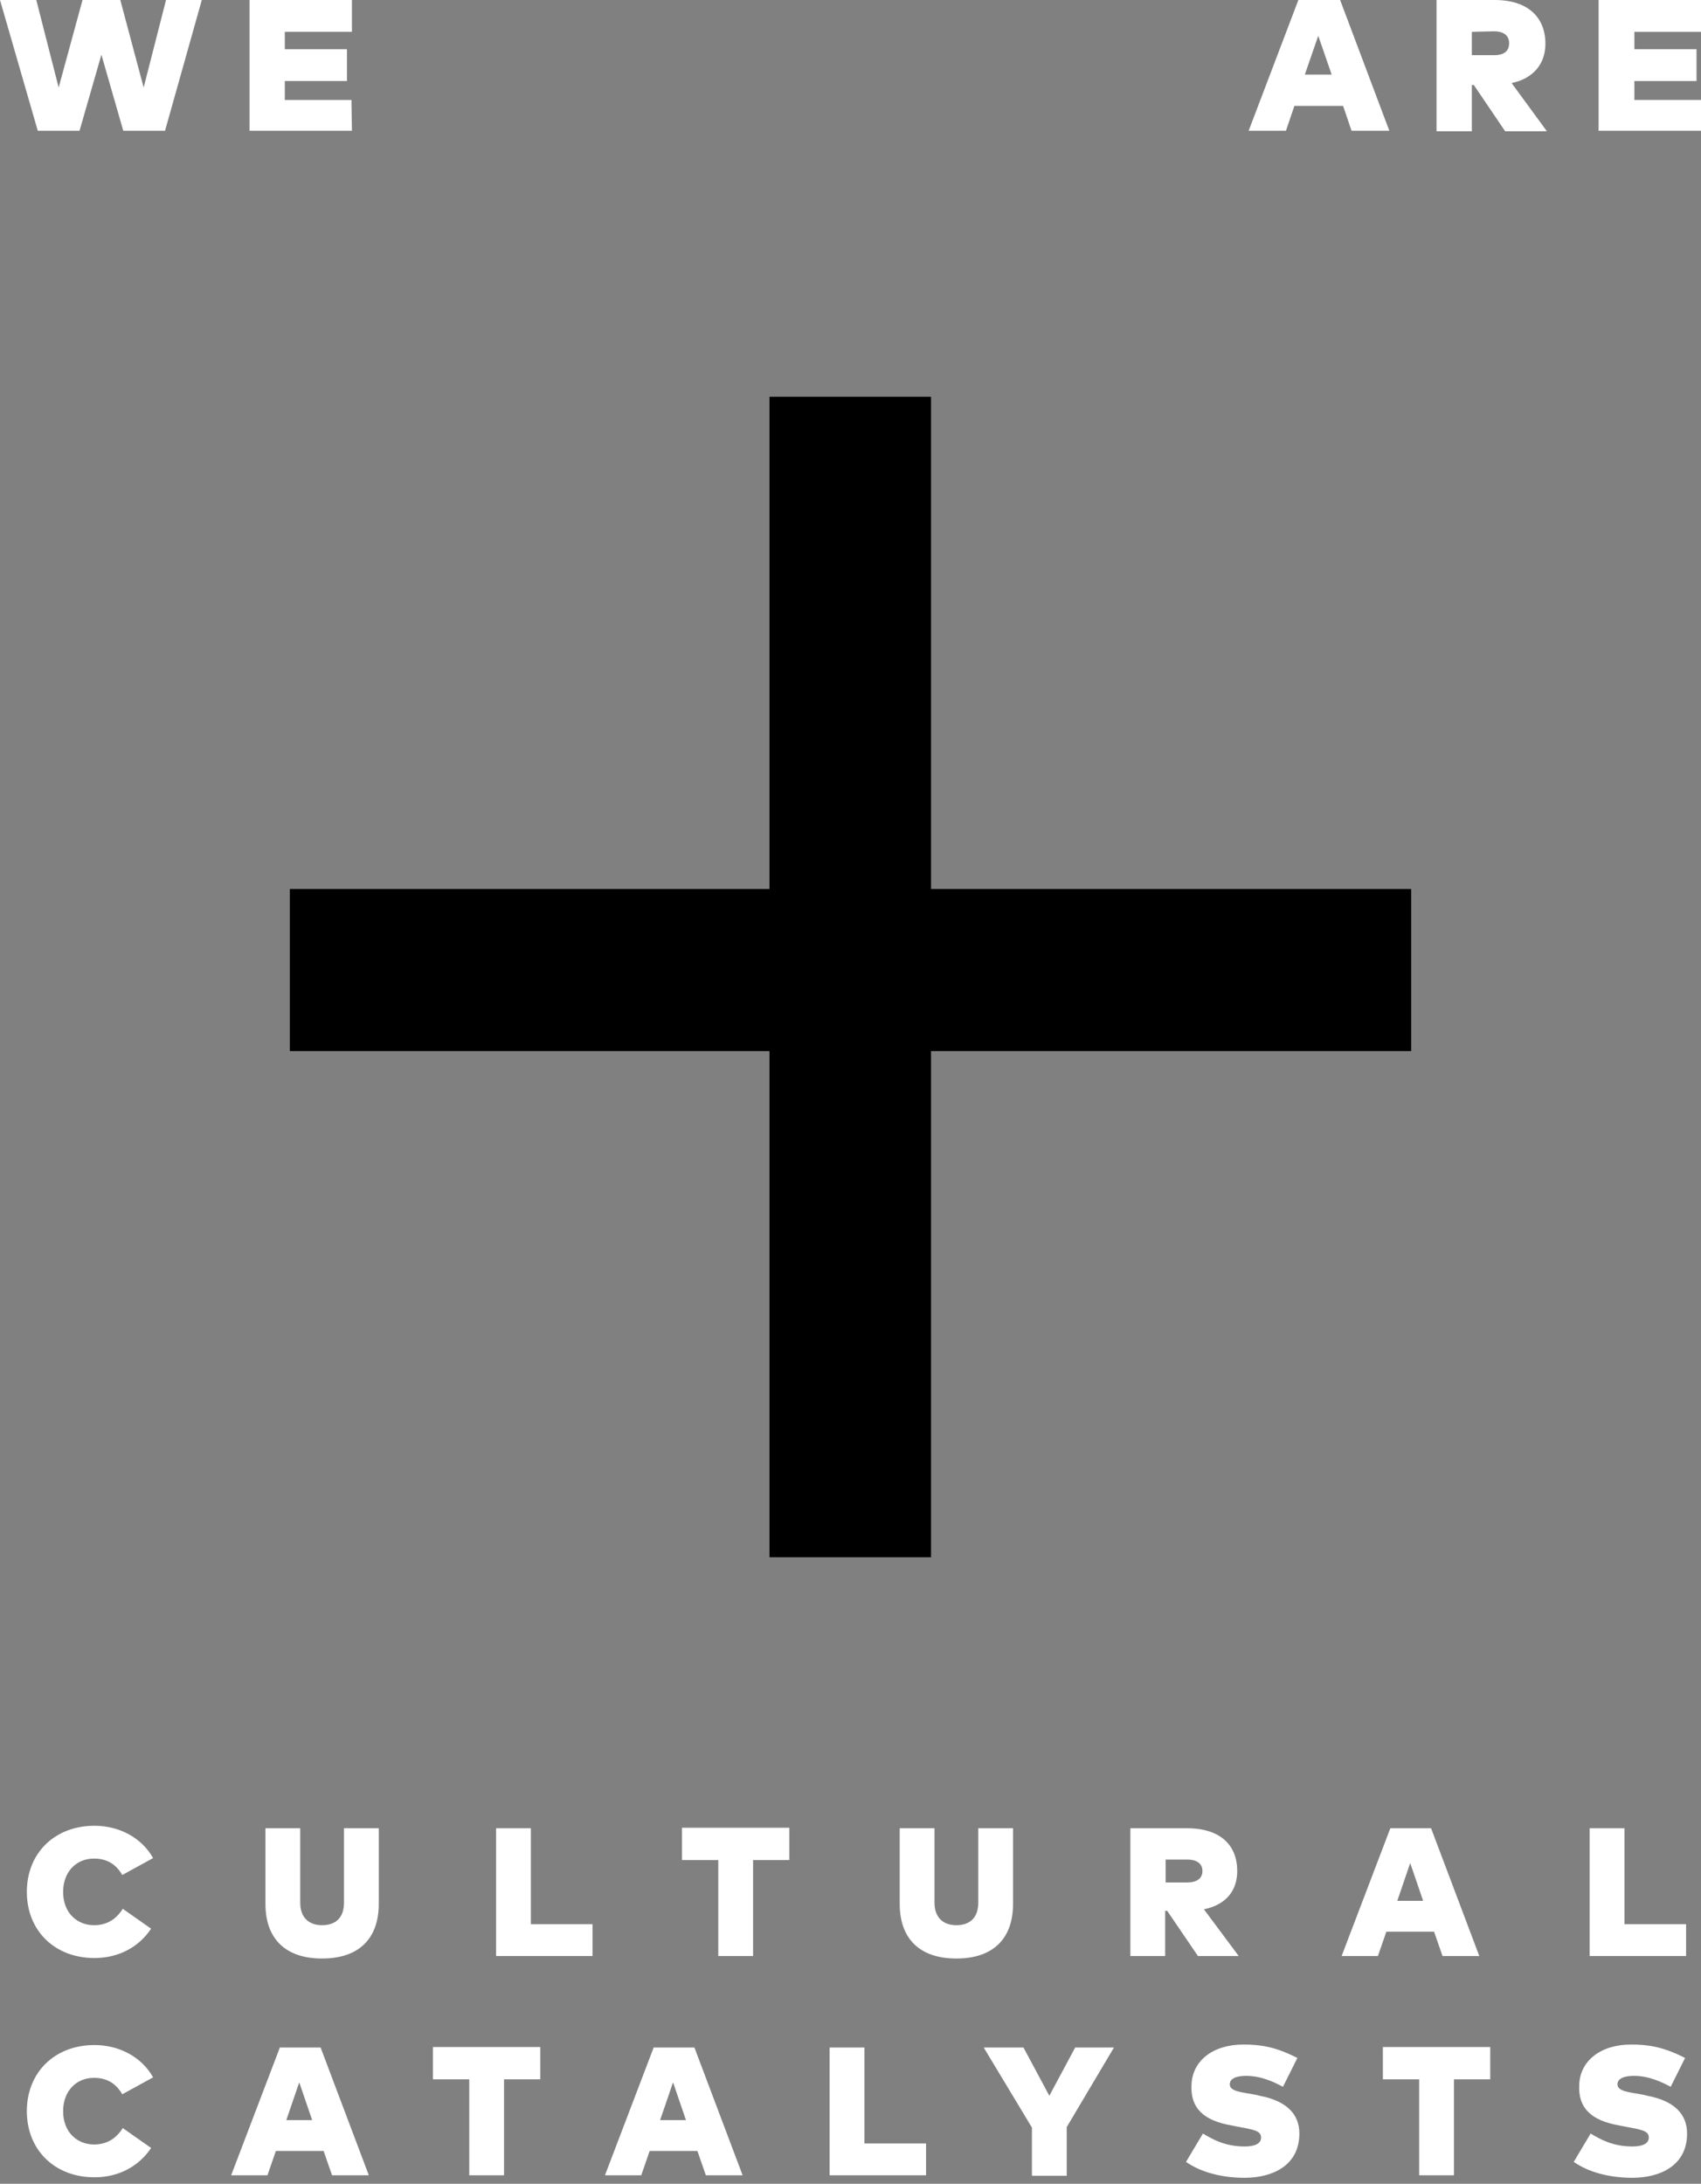 <?xml version="1.0" encoding="utf-8"?>
<!-- Generator: Adobe Illustrator 21.1.0, SVG Export Plug-In . SVG Version: 6.00 Build 0)  -->
<svg version="1.1" id="Layer_2" xmlns="http://www.w3.org/2000/svg" xmlns:xlink="http://www.w3.org/1999/xlink" x="0px" y="0px"
	 viewBox="0 0 342.2 439.2" style="enable-background:new 0 0 342.2 439.2;" xml:space="preserve">
<rect x="0" y="0" width="342.2" height="439.2" fill="#808080" stroke="none"/>
<style type="text/css">
	.st0{fill:#FFFFFF;}
</style>
<polygon points="283.9,178.8 187.3,178.8 187.3,79.8 154.8,79.8 154.8,178.8 58.3,178.8 58.3,211.4 154.8,211.4 154.8,313.2 
	187.3,313.2 187.3,211.4 283.9,211.4 "/>
<path class="st0" d="M33.2,26.3h-8.4L20.4,11L16,26.3H7.6L0,0h7.3l4.5,17.6L16.6,0h7.6l4.7,17.6L33.4,0h7.2L33.2,26.3z"/>
<path class="st0" d="M70.8,26.3H50.2V0h20.6v6.4H57.3v3.5h12.5v6.4H57.3v3.8h13.4L70.8,26.3z"/>
<path class="st0" d="M279.5,26.3h-7.6l-1.7-5h-9.8l-1.7,5h-7.5l10-26.3h8.4L279.5,26.3z M262.5,15h5.4l-2.7-7.8L262.5,15z"/>
<path class="st0" d="M310.9,8.8c0,4-2.4,7-6.8,7.9l7.1,9.7h-8.4l-6.3-9.3h-0.4v9.3H289V0h11.7C307.4,0,310.9,3.5,310.9,8.8z
	 M296.1,6.4v4.7h4.5c1.8,0,3-0.7,3-2.4s-1.3-2.4-3-2.4L296.1,6.4L296.1,6.4z"/>
<path class="st0" d="M342.2,26.3h-20.6V0h20.6v6.4h-13.4v3.5h12.5v6.4h-12.5v3.8h13.4V26.3z"/>
<g>
	<path class="st0" d="M30.8,373.7l-6.2,3.4c-1.3-2.2-3.1-3.3-5.7-3.3c-3.6,0-6.2,2.7-6.2,6.7c0,4.4,3,6.7,6.2,6.7
		c2.5,0,4.4-1.1,5.8-3.3l5.7,4c-2.4,3.6-6.4,5.9-11.4,5.9c-8,0-13.6-5.5-13.6-13.3s5.6-13.3,13.6-13.3
		C24,367.2,28.5,369.6,30.8,373.7z"/>
	<path class="st0" d="M76.2,382.9c0,7-4,11-11.4,11s-11.4-4-11.4-11v-15.2h7v15c0,2.9,1.7,4.5,4.4,4.5c2.7,0,4.4-1.5,4.4-4.5v-15h7
		V382.9z"/>
	<path class="st0" d="M119.2,393.4H99.8v-25.7h7V387h12.4L119.2,393.4L119.2,393.4z"/>
	<path class="st0" d="M158.8,374.1h-7.3v19.3h-7v-19.3h-7.3v-6.5h21.6L158.8,374.1L158.8,374.1z"/>
	<path class="st0" d="M203.8,382.9c0,7-4,11-11.4,11s-11.4-4-11.4-11v-15.2h7v15c0,2.9,1.7,4.5,4.4,4.5s4.4-1.5,4.4-4.5v-15h7
		L203.8,382.9L203.8,382.9z"/>
	<path class="st0" d="M248.9,376.3c0,4-2.3,6.8-6.7,7.7l7,9.4H241l-6.2-9.1h-0.4v9.1h-7v-25.7h11.4
		C245.5,367.7,248.9,371.1,248.9,376.3z M234.5,374v4.6h4.4c1.7,0,3-0.7,3-2.3s-1.3-2.3-3-2.3H234.5z"/>
	<path class="st0" d="M297.6,393.4h-7.4l-1.7-4.9h-9.6l-1.7,4.9h-7.3l9.8-25.7h8.2L297.6,393.4z M281.1,382.3h5.2l-2.6-7.6
		L281.1,382.3z"/>
	<path class="st0" d="M339.2,393.4h-19.4v-25.7h7V387h12.4L339.2,393.4L339.2,393.4z"/>
	<path class="st0" d="M30.8,417.8l-6.2,3.4c-1.3-2.2-3.1-3.3-5.7-3.3c-3.6,0-6.2,2.7-6.2,6.7c0,4.4,3,6.7,6.2,6.7
		c2.5,0,4.4-1.1,5.8-3.3l5.7,4c-2.4,3.6-6.4,5.9-11.4,5.9c-8,0-13.6-5.5-13.6-13.3s5.6-13.3,13.6-13.3
		C24,411.3,28.5,413.7,30.8,417.8z"/>
	<path class="st0" d="M74.2,437.5h-7.4l-1.7-4.9h-9.6l-1.7,4.9h-7.3l9.8-25.7h8.2L74.2,437.5z M57.6,426.4h5.2l-2.6-7.6L57.6,426.4z
		"/>
	<path class="st0" d="M108.7,418.2h-7.3v19.3h-7v-19.3h-7.3v-6.5h21.6V418.2z"/>
	<path class="st0" d="M149.4,437.5H142l-1.7-4.9h-9.6l-1.7,4.9h-7.3l9.8-25.7h8.2L149.4,437.5z M132.8,426.4h5.2l-2.6-7.6
		L132.8,426.4z"/>
	<path class="st0" d="M186.3,437.5h-19.4v-25.7h7v19.3h12.4V437.5z"/>
	<path class="st0" d="M214.6,427.8v9.8h-7v-9.7l-9.7-16.1h8l5.2,9.7l5.2-9.7h7.8L214.6,427.8z"/>
	<path class="st0" d="M258.1,419.7c-1.7-0.9-4.3-2.2-7.4-2.2c-1.9,0-3.3,0.5-3.3,1.7c0,1.5,2.6,1.6,5.2,2.1l0.8,0.2
		c5.3,1,8,3.6,8,7.6c0,6.5-5.5,8.9-11,8.9c-4.6,0-8.8-1.1-11.8-3.2l3.4-5.7c2,1.2,4.5,2.6,8.4,2.6c1.9,0,3.3-0.5,3.3-1.8
		c0-1.4-1.6-1.6-4.8-2.2l-1-0.2c-5.9-1-8.4-3.6-8.2-8.1c0.1-4.9,4.3-8.2,10.4-8.2c3.4,0,6.4,0.4,10.9,2.7L258.1,419.7z"/>
	<path class="st0" d="M299.8,418.2h-7.3v19.3h-7v-19.3h-7.3v-6.5h21.6L299.8,418.2L299.8,418.2z"/>
	<path class="st0" d="M336.1,419.7c-1.7-0.9-4.3-2.2-7.4-2.2c-1.9,0-3.3,0.5-3.3,1.7c0,1.5,2.6,1.6,5.2,2.1l0.8,0.2
		c5.3,1,8,3.6,8,7.6c0,6.5-5.5,8.9-11,8.9c-4.6,0-8.8-1.1-11.8-3.2l3.4-5.7c2,1.2,4.5,2.6,8.4,2.6c1.9,0,3.3-0.5,3.3-1.8
		c0-1.4-1.6-1.6-4.8-2.2l-1-0.2c-5.9-1-8.4-3.6-8.2-8.1c0.1-4.9,4.3-8.2,10.4-8.2c3.4,0,6.4,0.4,10.9,2.7L336.1,419.7z"/>
</g>
</svg>
